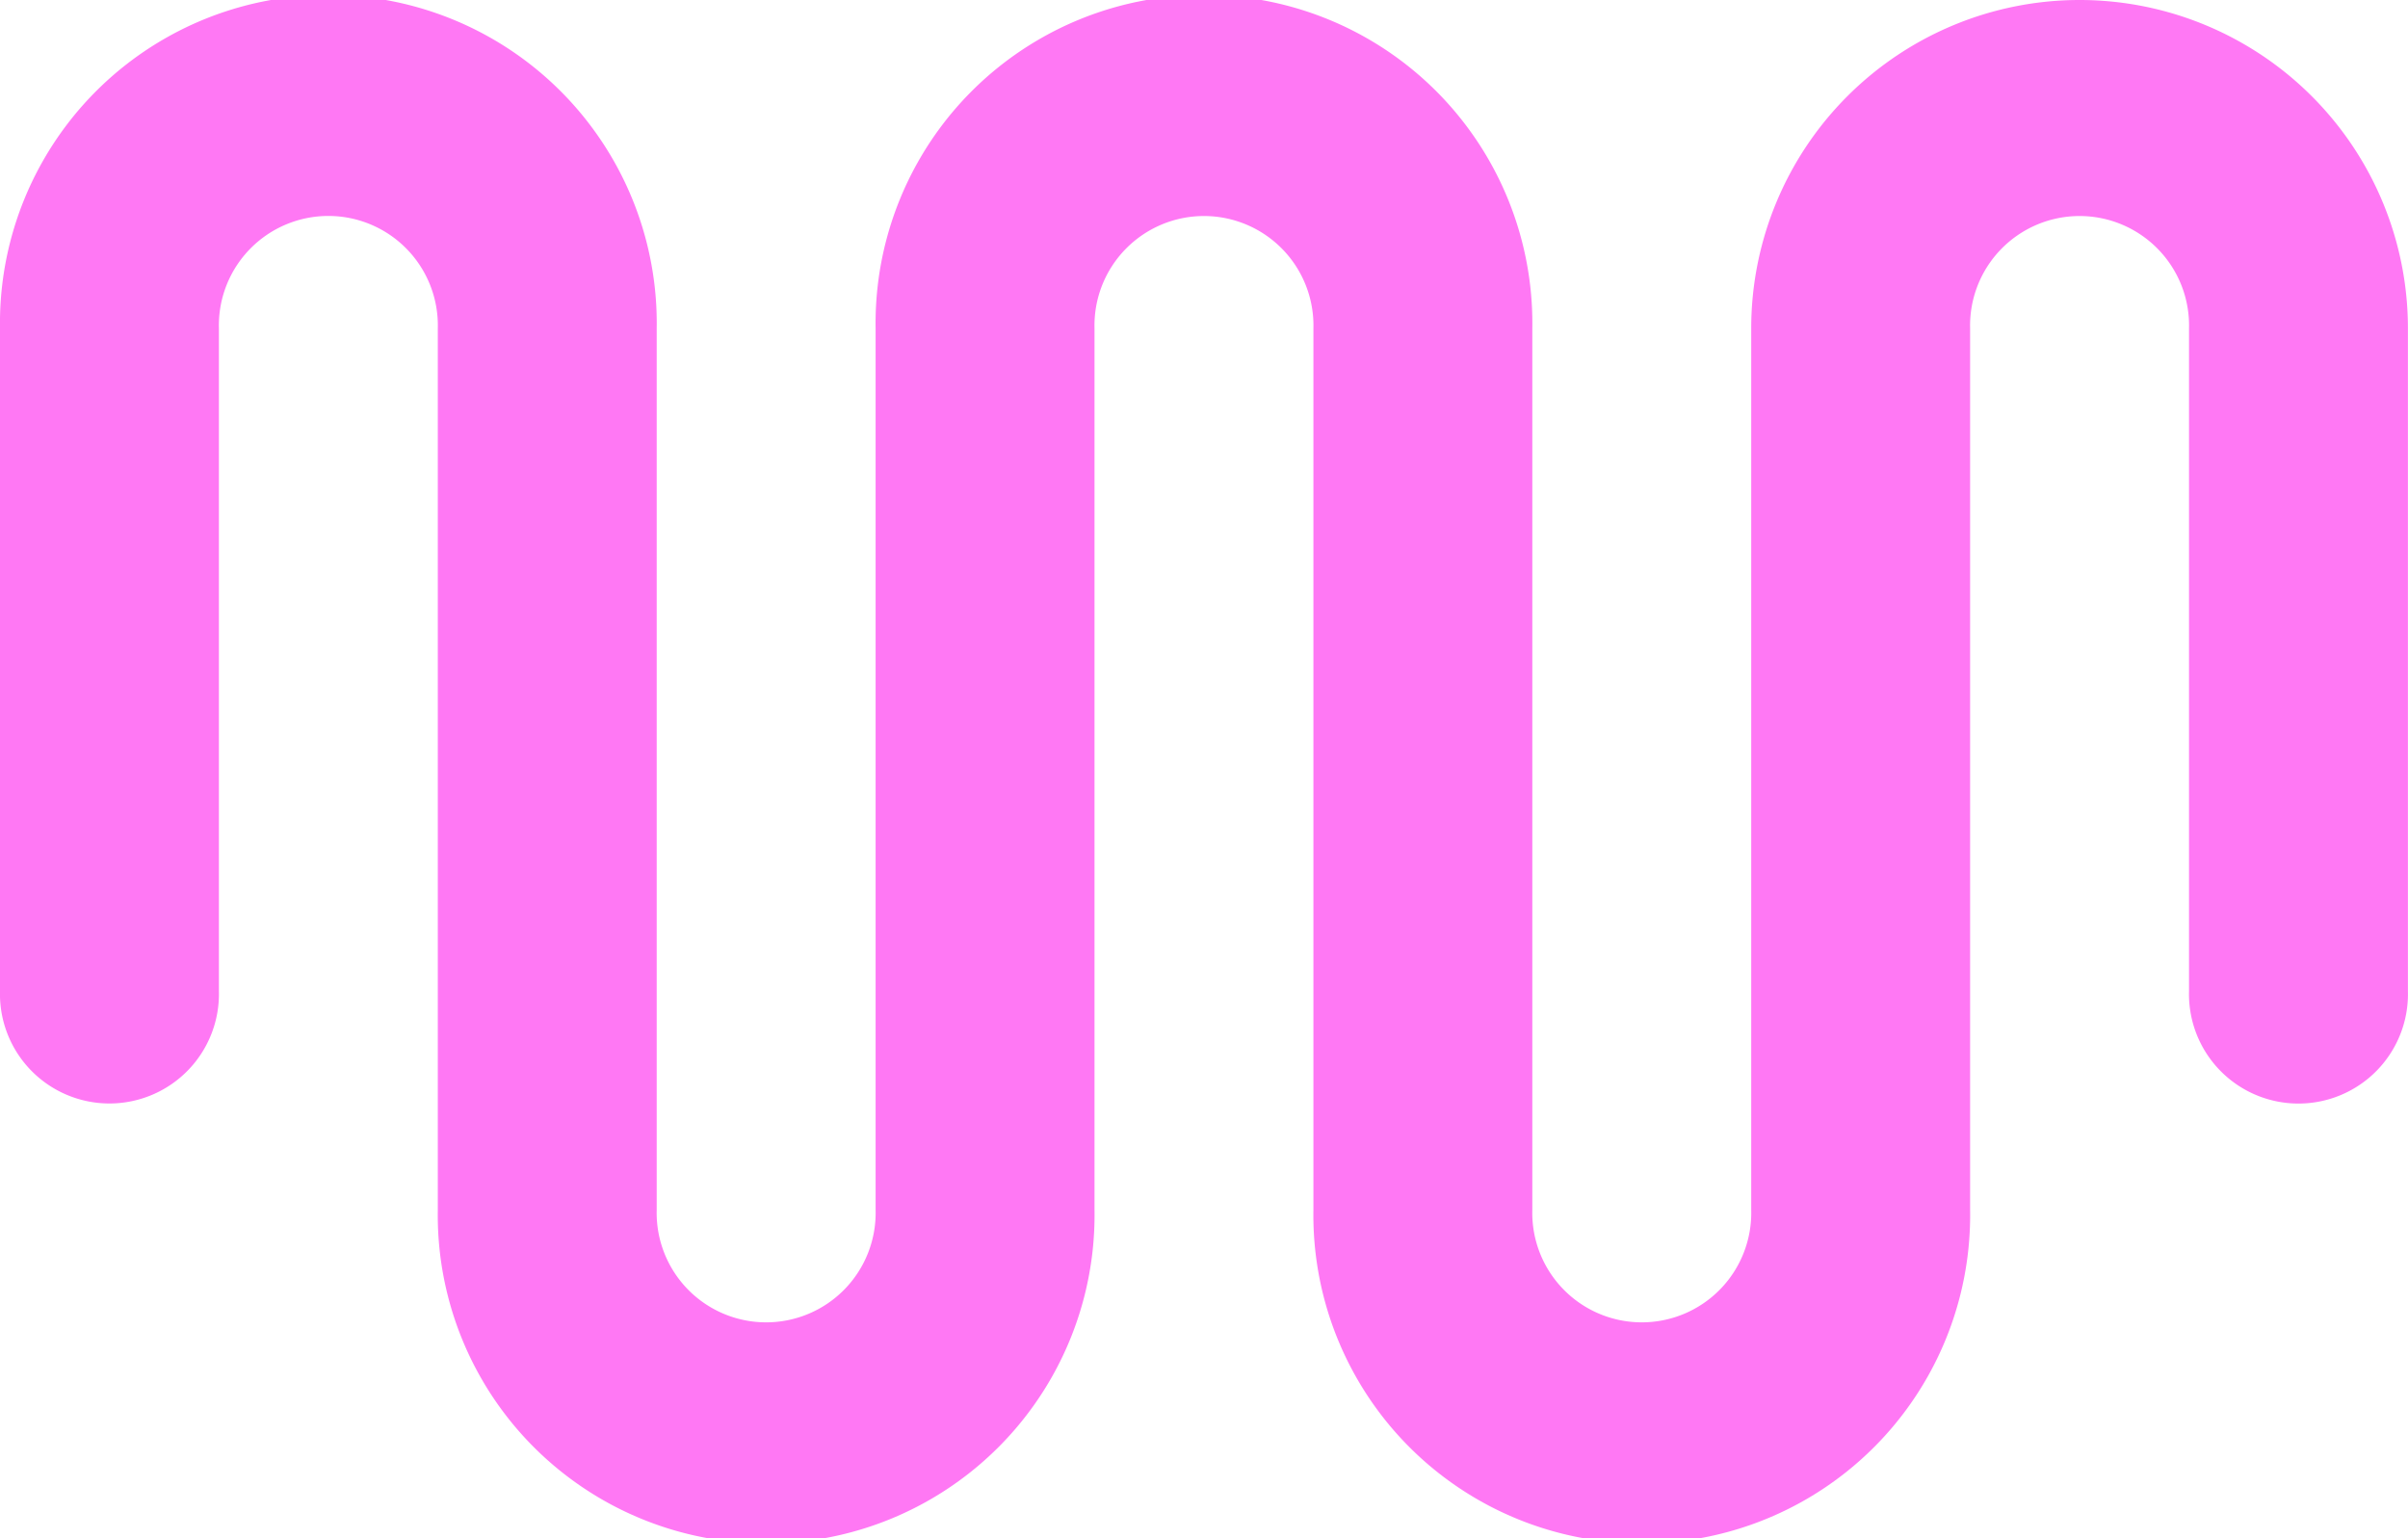 <svg id="MO" xmlns="http://www.w3.org/2000/svg" viewBox="0 0 309.88 198"><defs><style>.cls-1{fill:#ff78f4;}</style></defs><title>mo</title><path class="cls-1" d="M362.68,151a42.26,42.26,0,0,0-42.26,42.26V306.73a14.09,14.09,0,1,1-28.17,0V193.26a42.26,42.26,0,1,0-84.51,0V306.73a14.09,14.09,0,1,1-28.17,0V193.26a42.26,42.26,0,1,0-84.51,0v85.3a14.09,14.09,0,1,0,28.17,0v-85.3a14.09,14.09,0,1,1,28.17,0V306.74a42.26,42.26,0,1,0,84.51,0V193.27a14.09,14.09,0,1,1,28.17,0V306.74a42.26,42.26,0,1,0,84.51,0V193.27a14.09,14.09,0,1,1,28.17,0v85.3a14.09,14.09,0,1,0,28.17,0v-85.3A42.26,42.26,0,0,0,362.68,151Z" transform="translate(-95.06 -151)"/></svg>